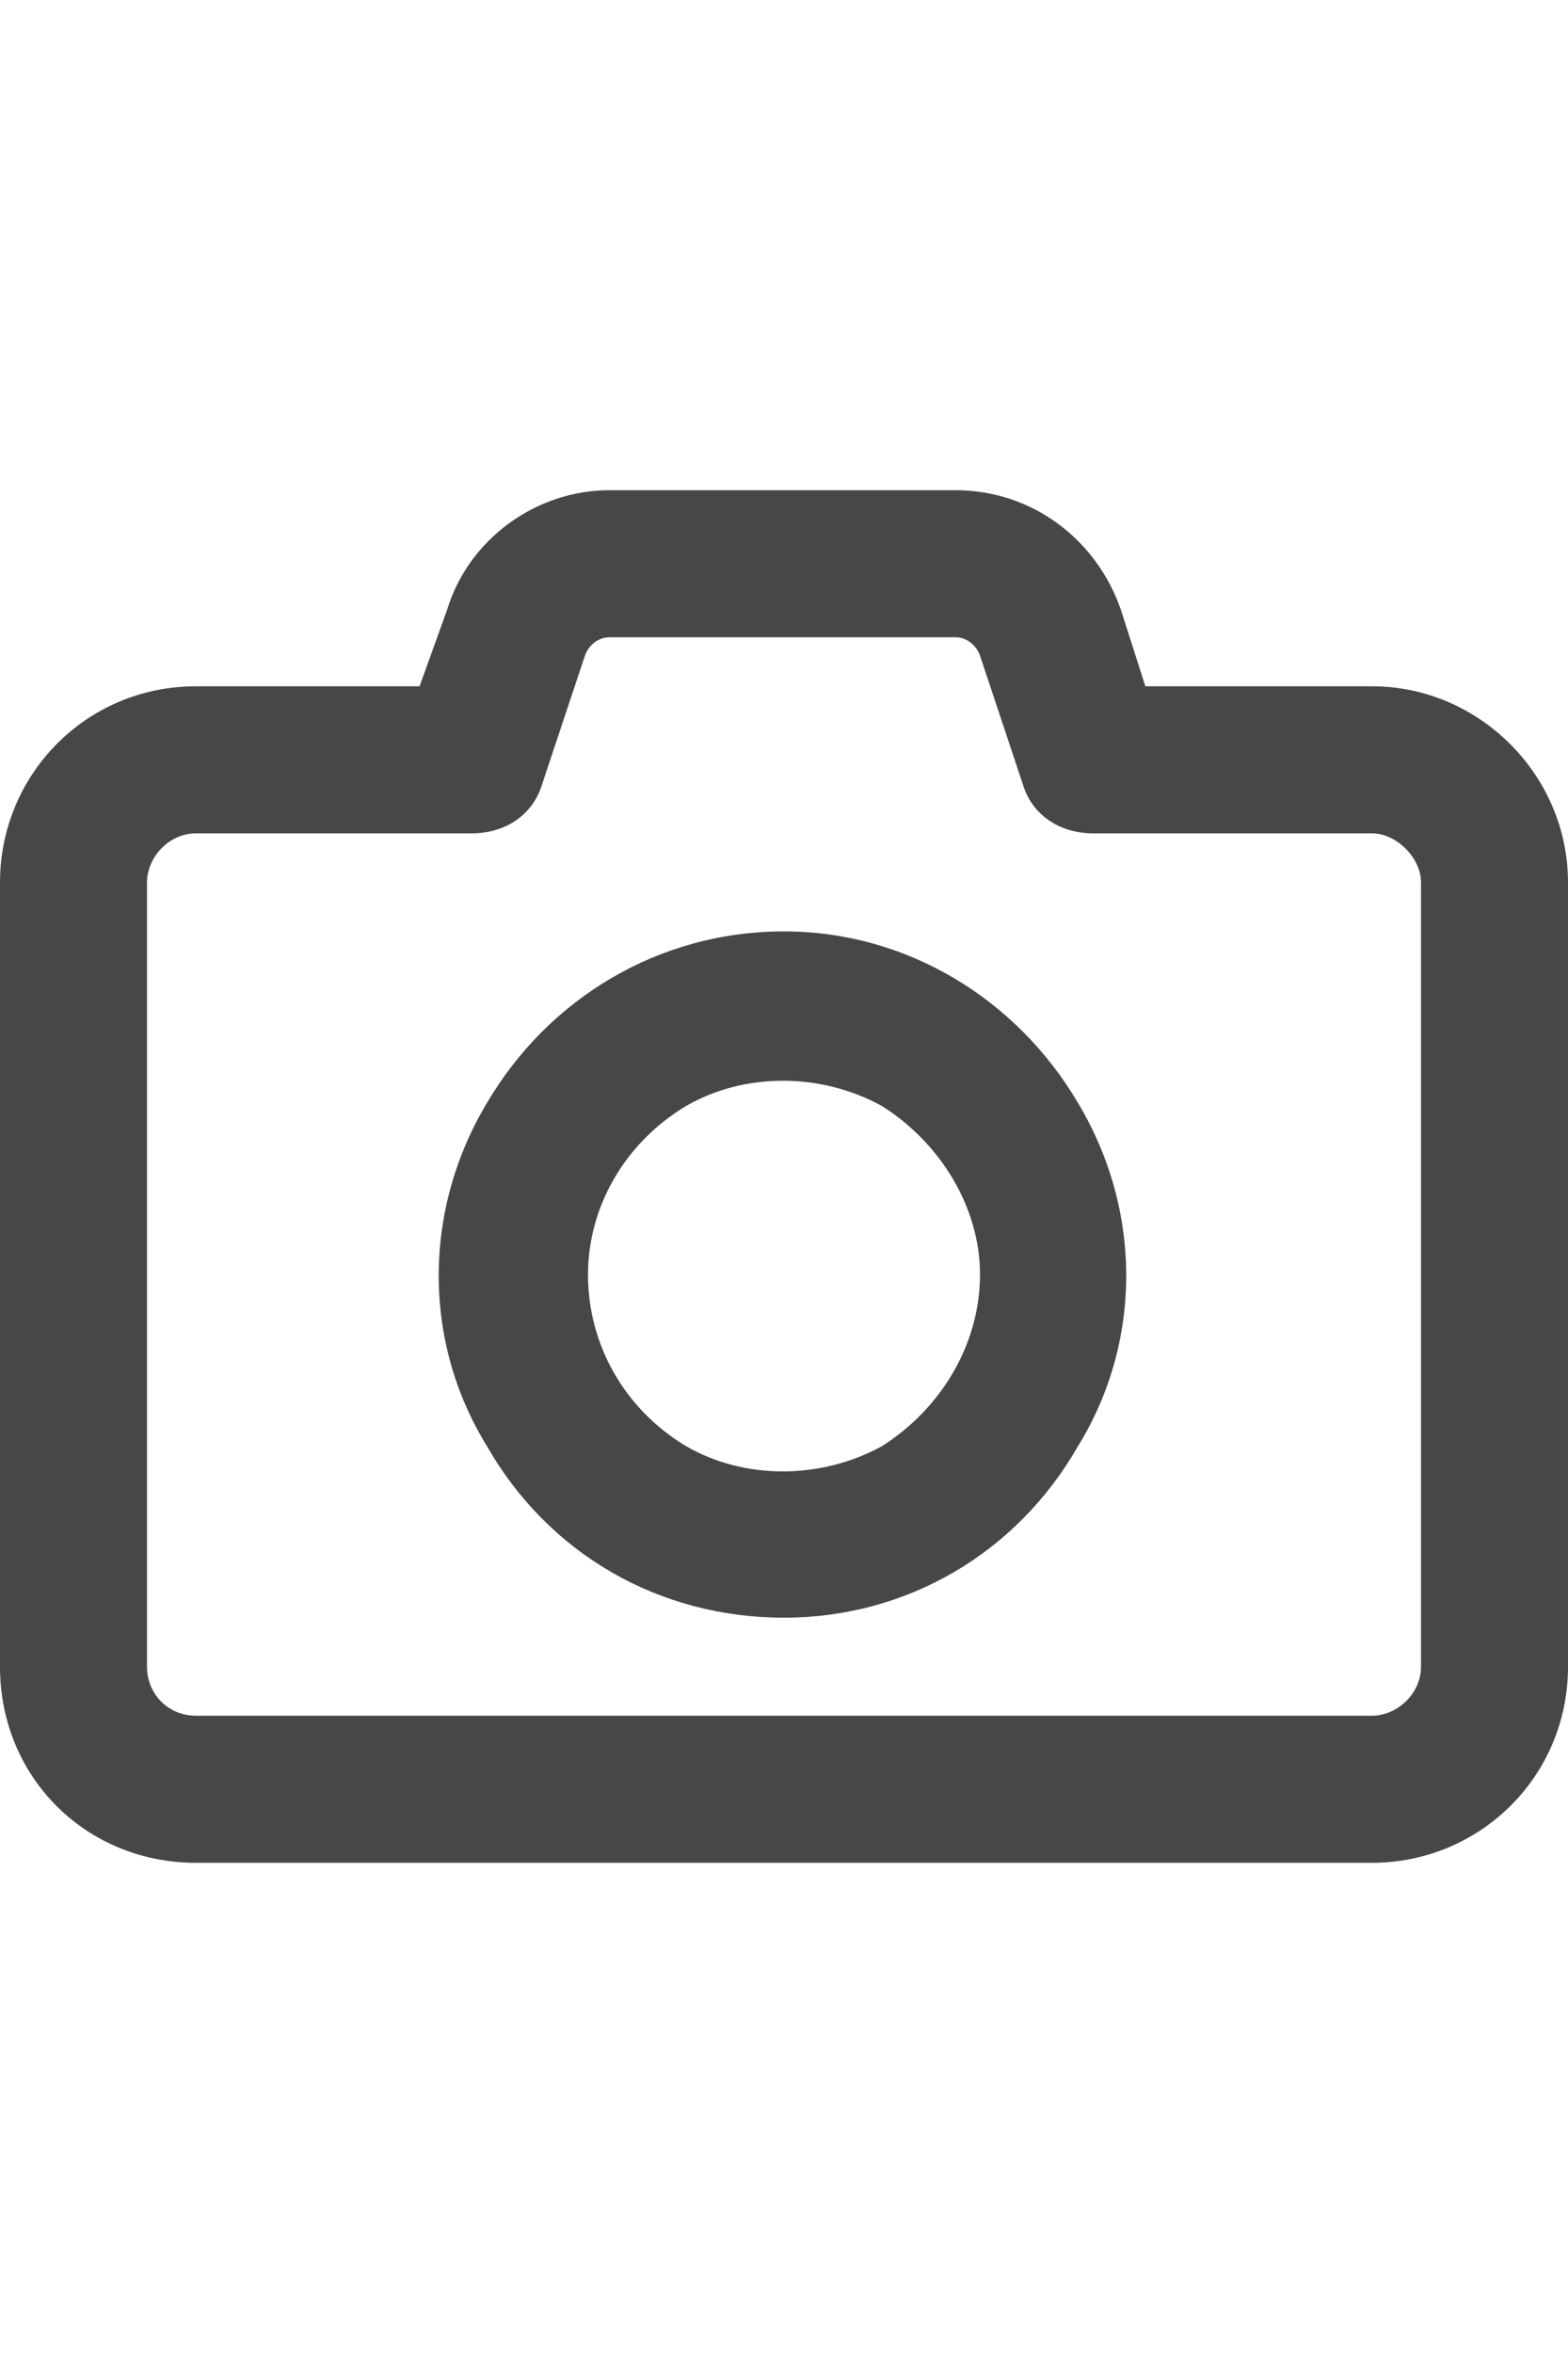 <svg width="24" height="36" viewBox="0 0 24 36" fill="none" xmlns="http://www.w3.org/2000/svg">
<g id="label-paired / xl / camera-xl / bold" clip-path="url(#clip0_2556_19378)">
<path id="icon" d="M9.328 7.5H14.625C15.797 7.5 16.781 8.25 17.156 9.328L17.531 10.5H21C22.641 10.5 24 11.859 24 13.5V25.5C24 27.188 22.641 28.5 21 28.5H3C1.312 28.5 0 27.188 0 25.5V13.5C0 11.859 1.312 10.5 3 10.5H6.422L6.844 9.328L7.875 9.656L6.844 9.328C7.172 8.25 8.203 7.5 9.328 7.5ZM8.953 10.031L8.297 12C8.156 12.469 7.734 12.75 7.219 12.75H3C2.578 12.75 2.25 13.125 2.25 13.5V25.5C2.25 25.922 2.578 26.25 3 26.25H21C21.375 26.25 21.75 25.922 21.75 25.5V13.5C21.75 13.125 21.375 12.75 21 12.75H16.734C16.219 12.75 15.797 12.469 15.656 12L15 10.031C14.953 9.891 14.812 9.75 14.625 9.75H9.328C9.141 9.75 9 9.891 8.953 10.031ZM12 24.75C10.078 24.75 8.391 23.766 7.453 22.125C6.469 20.531 6.469 18.516 7.453 16.875C8.391 15.281 10.078 14.25 12 14.25C13.875 14.25 15.562 15.281 16.5 16.875C17.484 18.516 17.484 20.531 16.5 22.125C15.562 23.766 13.875 24.75 12 24.75ZM9 19.5C9 20.578 9.562 21.562 10.5 22.125C11.391 22.641 12.562 22.641 13.5 22.125C14.391 21.562 15 20.578 15 19.5C15 18.469 14.391 17.484 13.5 16.922C12.562 16.406 11.391 16.406 10.5 16.922C9.562 17.484 9 18.469 9 19.5Z" fill="black" fill-opacity="0.72"/>
</g>
<defs>
<clipPath id="clip0_2556_19378">
<rect width="24" height="36" fill="white"/>
</clipPath>
</defs>
</svg>
